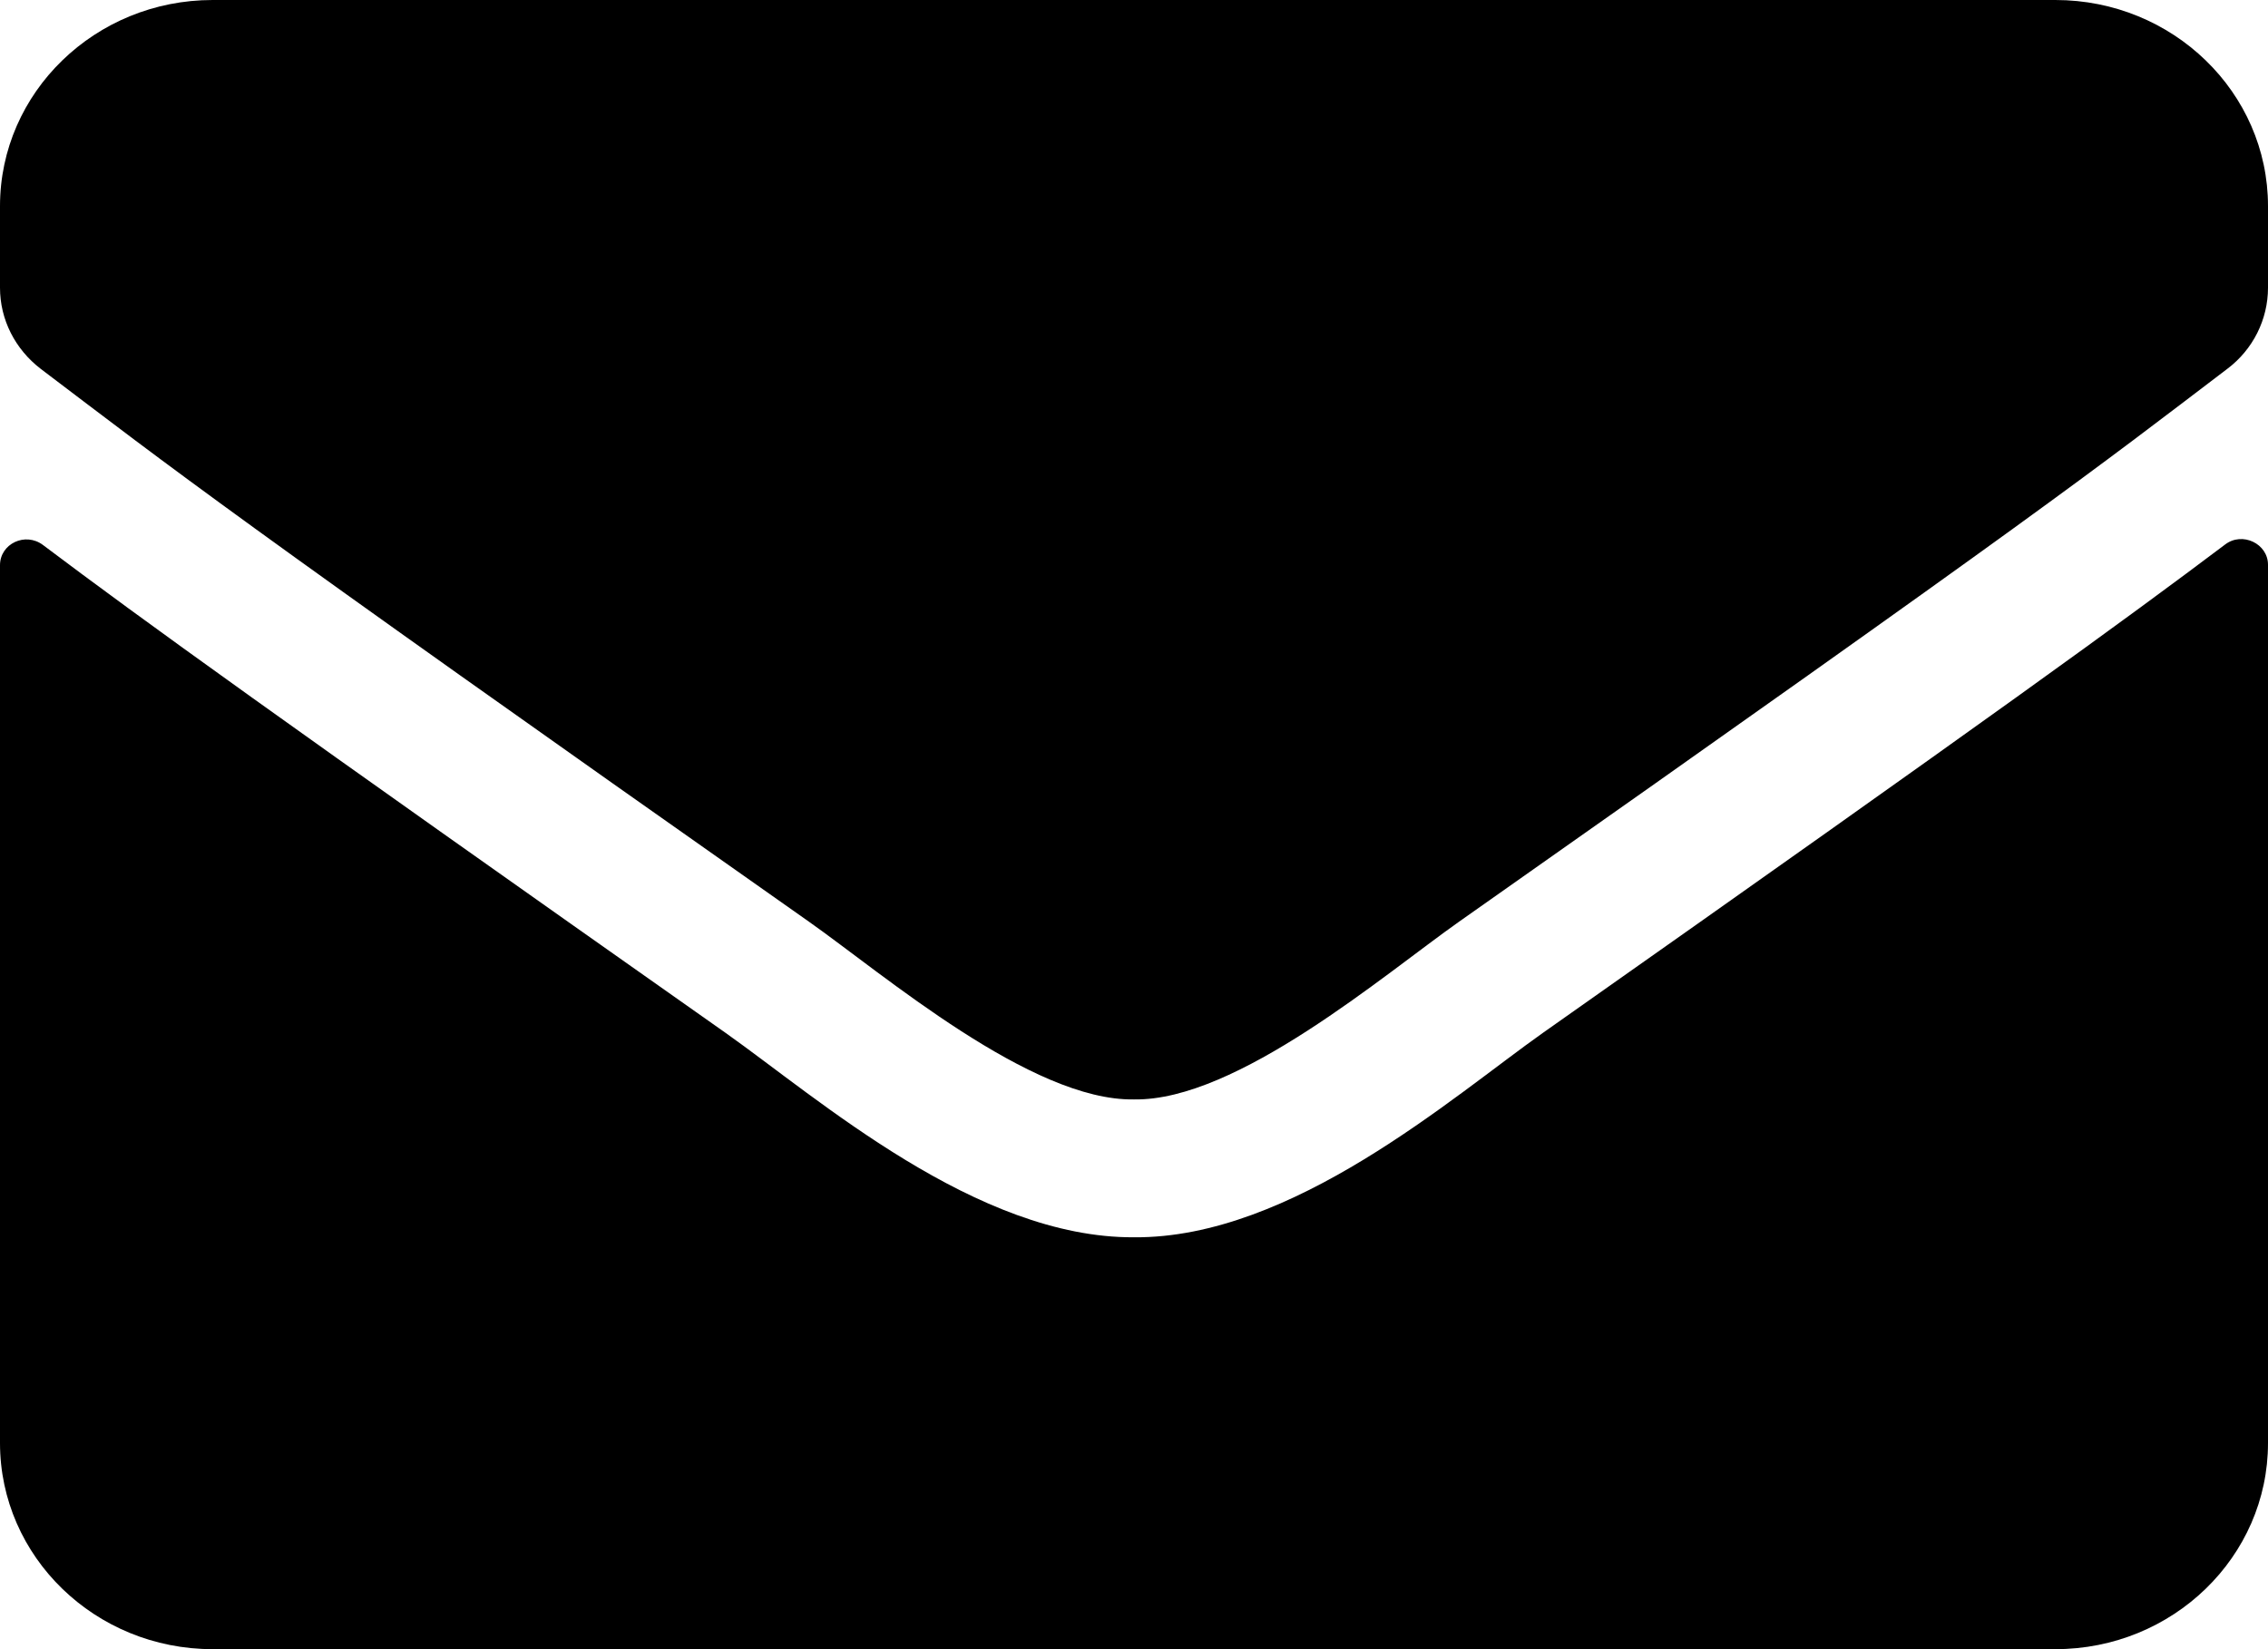 <svg width="44" height="32" viewBox="0 0 44 32" fill="none" xmlns="http://www.w3.org/2000/svg">
<path d="M43.166 10.567C43.502 10.308 44 10.55 44 10.958V28C44 30.208 42.152 32 39.875 32H4.125C1.848 32 0 30.208 0 28V10.967C0 10.55 0.49 10.317 0.834 10.575C2.759 12.025 5.311 13.867 14.077 20.042C15.89 21.325 18.949 24.025 22 24.008C25.068 24.033 28.188 21.275 29.932 20.042C38.698 13.867 41.241 12.017 43.166 10.567ZM22 21.333C23.994 21.367 26.864 18.9 28.308 17.883C39.712 9.858 40.58 9.158 43.209 7.158C43.708 6.783 44 6.2 44 5.583V4C44 1.792 42.152 0 39.875 0H4.125C1.848 0 0 1.792 0 4V5.583C0 6.2 0.292 6.775 0.791 7.158C3.42 9.15 4.288 9.858 15.692 17.883C17.136 18.9 20.006 21.367 22 21.333Z" fill="black"/>
</svg>
